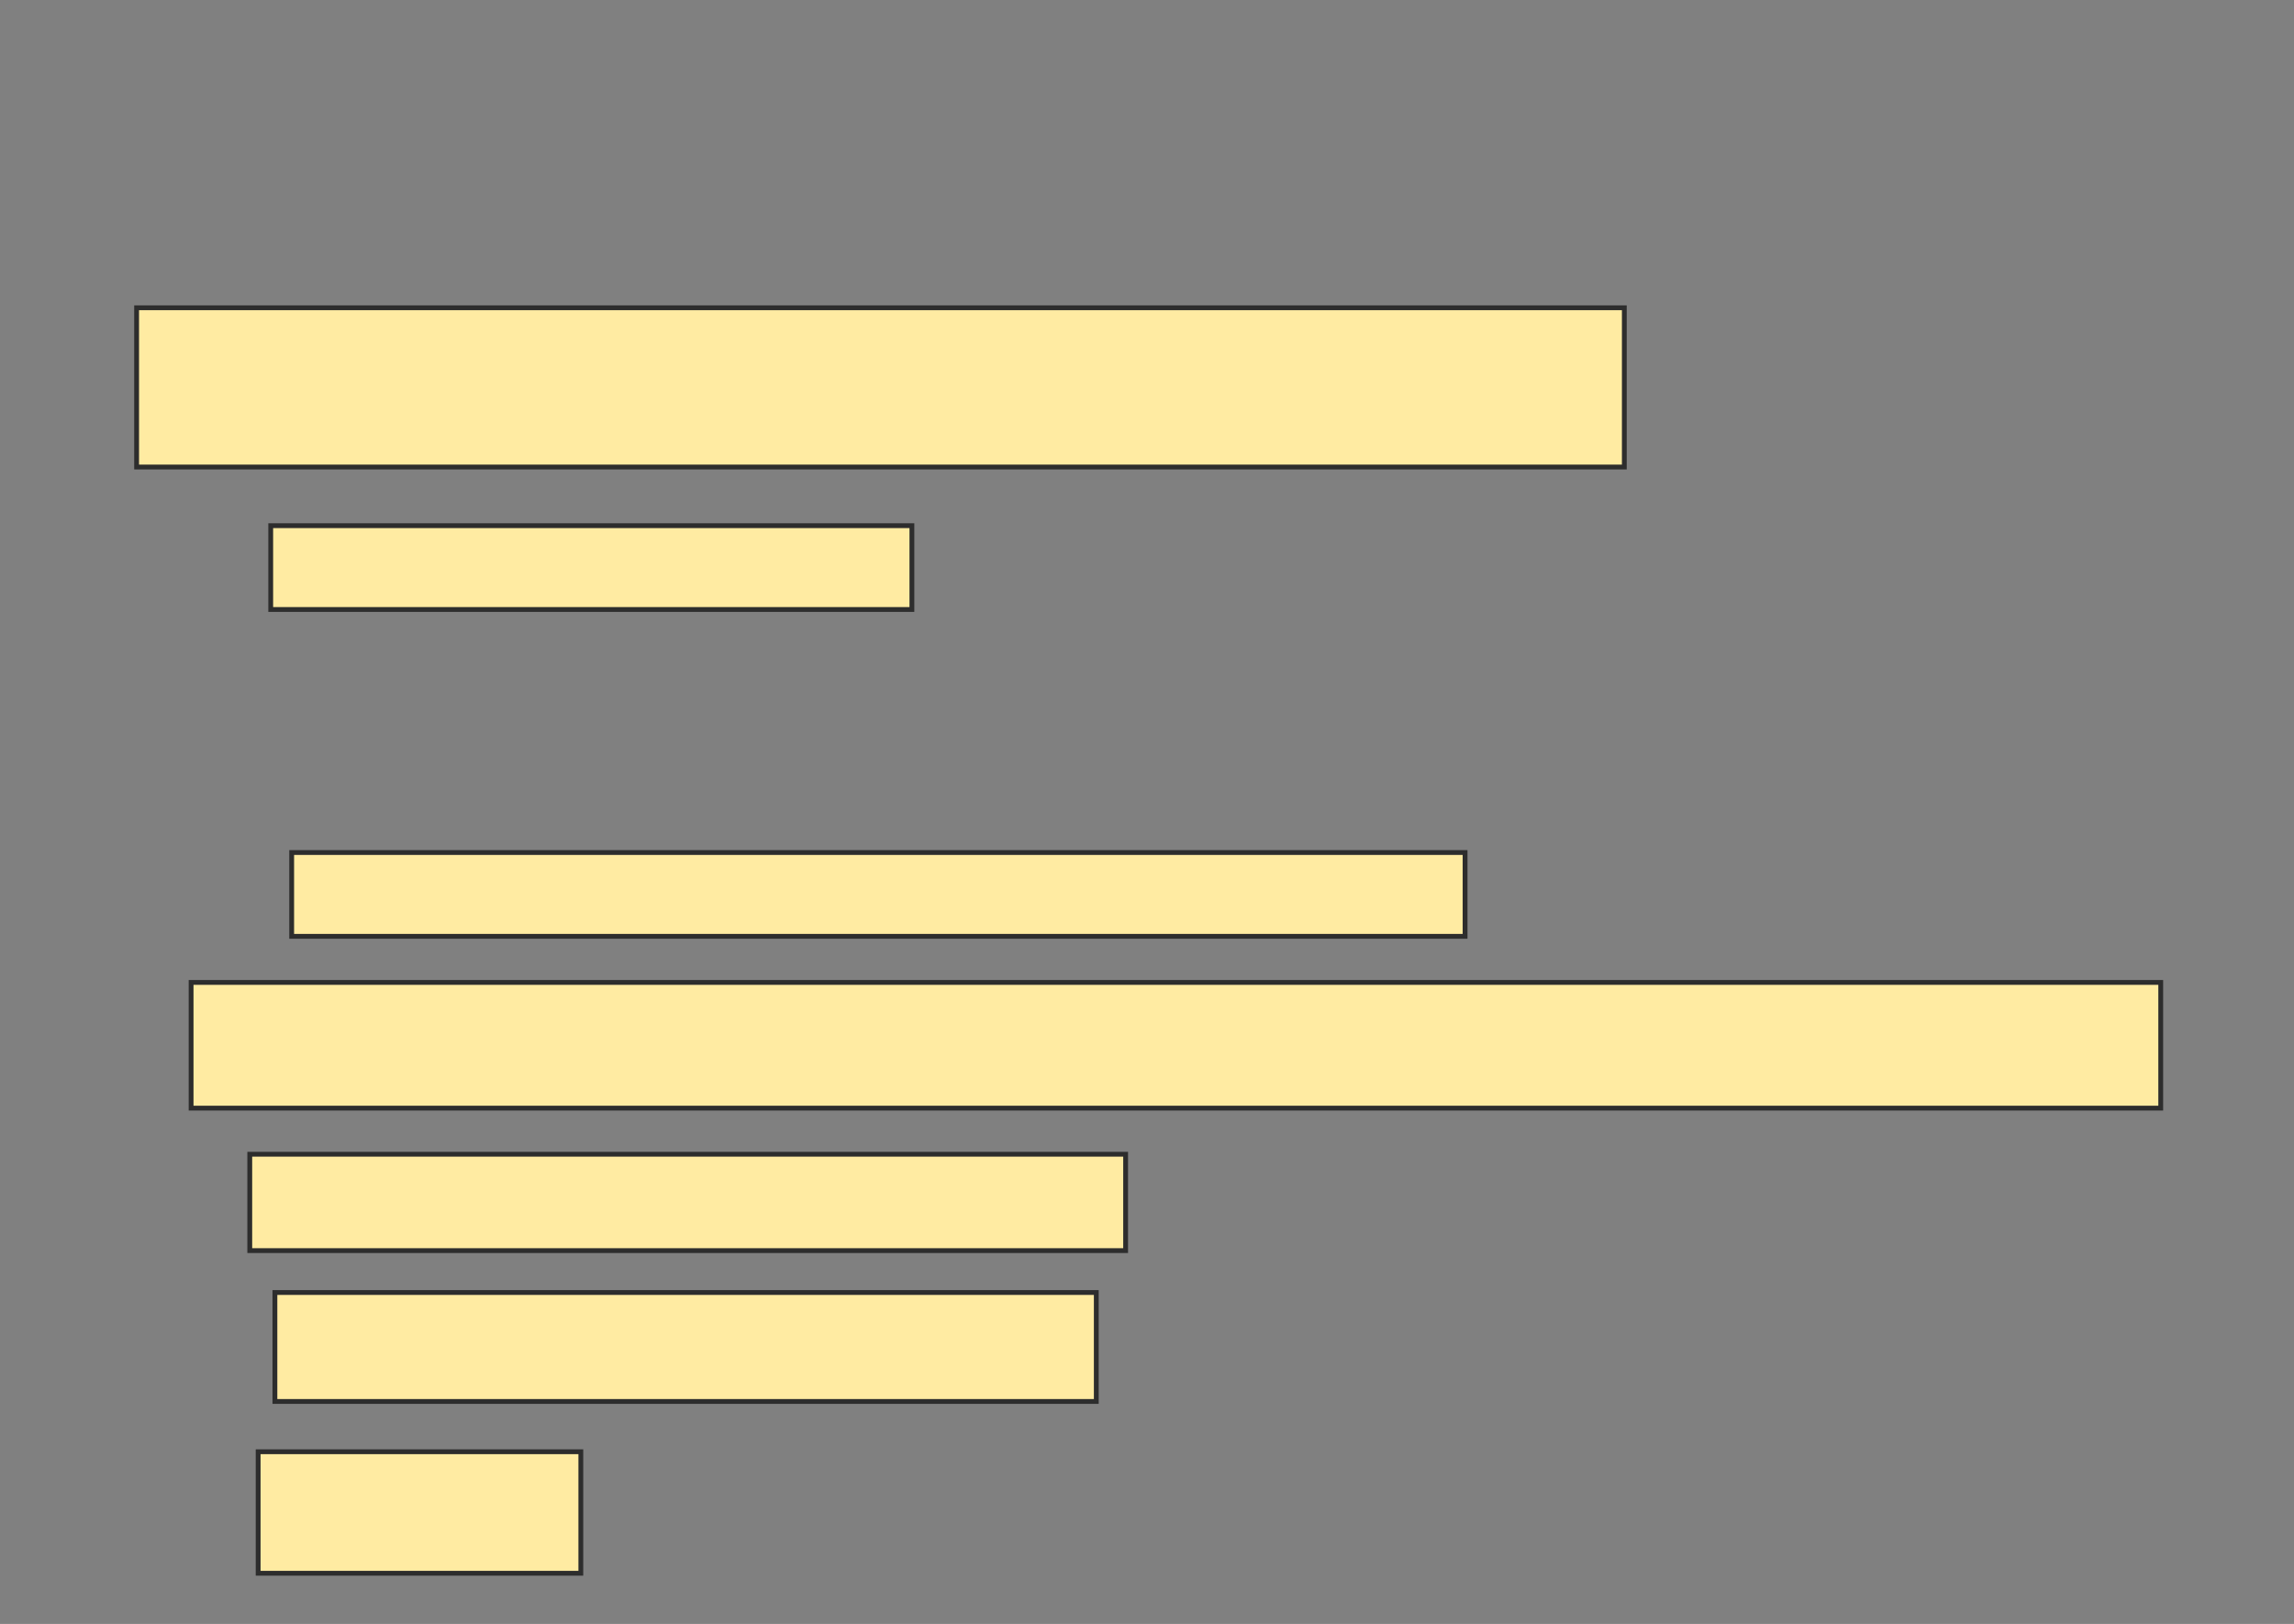<svg height="337" width="476" xmlns="http://www.w3.org/2000/svg">
 <rect width="100%" height="100%" fill="#808080" stroke="none"/>
 <!-- Created with Image Occlusion Enhanced -->
 <g>
  <title>Labels</title>
 </g>
 <g>
  <title>Masks</title>
  <rect fill="#FFEBA2" height="33.043" id="265c05869e024ca09564e2e08353d8f5-oa-1" stroke="#2D2D2D" width="308.696" x="28.348" y="63.87"/>
  <rect fill="#FFEBA2" height="17.391" id="265c05869e024ca09564e2e08353d8f5-oa-2" stroke="#2D2D2D" width="133.043" x="56.174" y="109.087"/>
  <rect fill="#FFEBA2" height="17.391" id="265c05869e024ca09564e2e08353d8f5-oa-3" stroke="#2D2D2D" width="243.478" x="60.522" y="176.913"/>
  <rect fill="#FFEBA2" height="26.087" id="265c05869e024ca09564e2e08353d8f5-oa-4" stroke="#2D2D2D" width="408.696" x="39.652" y="203.87"/>
  <rect fill="#FFEBA2" height="20" id="265c05869e024ca09564e2e08353d8f5-oa-5" stroke="#2D2D2D" width="181.739" x="51.826" y="239.522"/>
  <rect fill="#FFEBA2" height="22.609" id="265c05869e024ca09564e2e08353d8f5-oa-6" stroke="#2D2D2D" width="170.435" x="57.043" y="268.217"/>
  <rect fill="#FFEBA2" height="25.217" id="265c05869e024ca09564e2e08353d8f5-oa-7" stroke="#2D2D2D" width="66.957" x="53.565" y="301.261"/>
 </g>
</svg>
